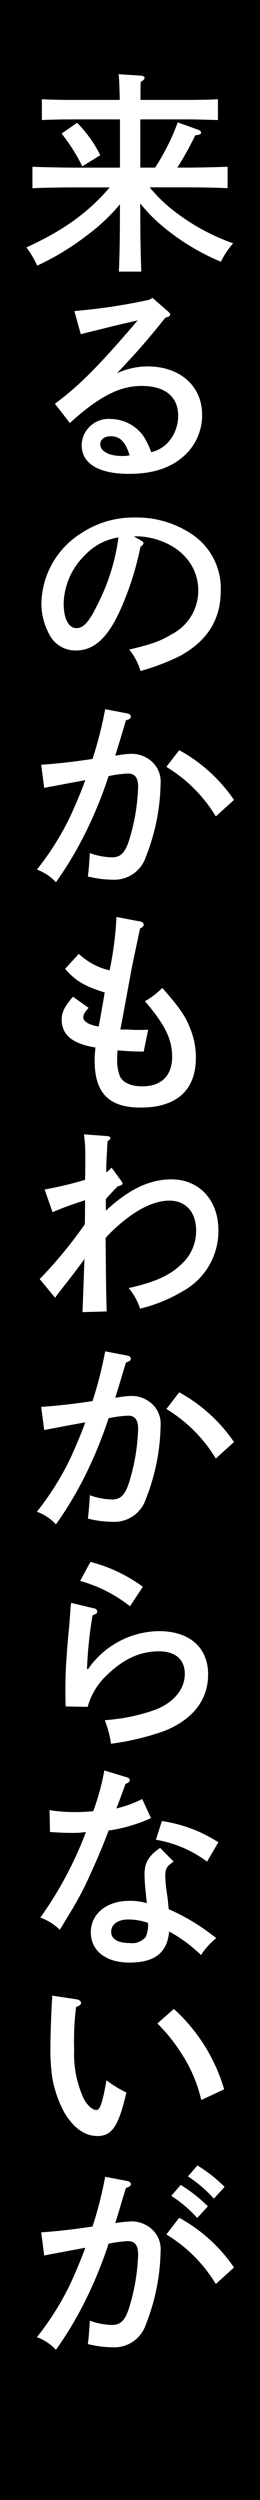 <svg xmlns="http://www.w3.org/2000/svg" width="39.081" height="375.022" viewBox="0 0 39.081 375.022">
  <g id="グループ_201" data-name="グループ 201" transform="translate(-4938 -3048)">
    <rect id="長方形_262" data-name="長方形 262" width="39.081" height="375.022" transform="translate(4938 3048)"/>
    <path id="パス_797" data-name="パス 797" d="M267.089,37.731a22.987,22.987,0,0,0,4.374,4.085,31.5,31.5,0,0,0,8.169,4.31,12.147,12.147,0,0,0-1.833,2.765,34,34,0,0,1-8.555-5.146,23.547,23.547,0,0,1-3.569-3.6v.836c0,4.213.064,7.332.161,9.391h-3.377c.1-2.091.161-5.242.161-9.391v-.708a28.473,28.473,0,0,1-5.017,4.7,38.4,38.4,0,0,1-7.429,4.5,14.419,14.419,0,0,0-1.608-2.734c5.435-2.476,9.262-5.178,12.511-9H255.9c-1.8,0-4.7.032-6.432.129V34.644c1.673.064,4.567.129,6.432.129h6.722V27.536h-7.269c-1.351,0-3.151.033-4.47.1v-3.12c1.222.064,3.055.1,4.47.1h7.236c-.032-1.995-.1-3.281-.161-3.859l3.409.225c.289.032.482.161.482.322,0,.193-.16.354-.579.611-.032.675-.032.965-.032,2.7h7.172c1.286,0,3.376-.032,4.471-.1v3.12c-1.158-.032-3.248-.1-4.471-.1h-7.2v7.236h2.219a33.428,33.428,0,0,0,3.409-6.786l3.216,1.158a.451.451,0,0,1,.289.386q0,.338-.868.385a47.655,47.655,0,0,1-2.7,4.856H272.4c2.026,0,4.76-.064,6.4-.129V37.86c-1.7-.1-4.438-.129-6.4-.129Zm-10.9-9.68a19.119,19.119,0,0,1,3.474,4.856l-2.7,1.673a26.978,26.978,0,0,0-3.119-4.921Z" transform="translate(4693.409 3038.373)" fill="#fff"/>
    <path id="パス_798" data-name="パス 798" d="M259.471,85.324a88.019,88.019,0,0,0,11.288-1.7l.45-.289,2.348,2.058c.257.225.322.322.322.45,0,.193-.161.289-.45.386l-.289.1c-2.733,3.41-4.116,4.986-7.268,8.33a10.936,10.936,0,0,1,4.631-1.029c4.824,0,8.169,2.927,8.169,7.236a8.188,8.188,0,0,1-2.927,6.368c-1.994,1.7-4.6,2.509-8.072,2.509-4.567,0-7.108-1.544-7.108-4.342a4.043,4.043,0,0,1,4.342-3.891,6.173,6.173,0,0,1,4.857,2.444,10.74,10.74,0,0,1,1.254,2.541,4.953,4.953,0,0,0,2.573-1.512,5.956,5.956,0,0,0,1.479-3.955c0-2.862-1.962-4.471-5.5-4.471-2.573,0-4.921.933-7.944,3.184-.836.643-1.447,1.125-2.83,2.379l-2.252-2.894c3.6-2.637,6.818-5.886,12.447-12.511-2.573.611-2.959.675-4.471,1.061l-1.8.45c-.547.129-1.865.45-2.284.579Zm5.435,18.783c-.933,0-1.544.482-1.544,1.19,0,1.061,1.319,1.769,3.313,1.769a5.464,5.464,0,0,0,1.094-.1c-.611-2.058-1.447-2.862-2.862-2.862" transform="translate(4689.707 3009.338)" fill="#fff"/>
    <path id="パス_799" data-name="パス 799" d="M267.72,148.27q.386.193.386.386c0,.192-.161.385-.45.546a45.157,45.157,0,0,1-2.958,9.327c-1.9,4.277-3.988,6.239-6.69,6.239a4.365,4.365,0,0,1-3.988-2.284,9.661,9.661,0,0,1-1.254-4.92,12.706,12.706,0,0,1,6.046-10.421,14.172,14.172,0,0,1,8.008-2.316,14.8,14.8,0,0,1,8.845,2.7,9.753,9.753,0,0,1,4.052,8.33c0,4.245-1.994,7.461-6.078,9.712a33.533,33.533,0,0,1-5.982,2.284,8.9,8.9,0,0,0-1.7-3.216c3.377-.8,4.664-1.254,6.432-2.316a7.369,7.369,0,0,0,3.956-6.5c0-3.313-1.994-6.046-5.4-7.4a10.858,10.858,0,0,0-3.667-.772h-.643Zm-8.394,2.187a10.455,10.455,0,0,0-3.216,7.269c0,2.283.74,3.7,1.93,3.7,1.029,0,1.93-1,3.088-3.409a30.941,30.941,0,0,0,3.216-10.2,8.65,8.65,0,0,0-5.017,2.637" transform="translate(4691.46 2980.805)" fill="#fff"/>
    <path id="パス_800" data-name="パス 800" d="M265.142,199.112c.289.064.482.257.482.451,0,.257-.192.418-.739.578-.74,2.476-1.093,3.666-1.608,5.275a1.848,1.848,0,0,0,.386-.032,12.505,12.505,0,0,1,2.154-.225,4.538,4.538,0,0,1,3.055,1.254,4.035,4.035,0,0,1,1.222,3.216,31.192,31.192,0,0,1-2.219,11,4.981,4.981,0,0,1-5.081,3.409,15.47,15.47,0,0,1-3.634-.482c.129-.868.257-2.605.289-3.506a10.621,10.621,0,0,0,3.313.643c1.415,0,2.09-.74,2.765-3.12a30.082,30.082,0,0,0,1.19-7.461c0-1.351-.482-1.994-1.511-1.994a17.872,17.872,0,0,0-2.927.386,64.147,64.147,0,0,1-3.313,8.169,55.141,55.141,0,0,1-4.6,7.751,7.443,7.443,0,0,0-2.862-1.9,42.1,42.1,0,0,0,4.92-7.783c.643-1.35,1.865-4.213,2.348-5.628-1.9.354-3.988.74-6.175,1.158l-.451-3.474c2.091-.129,4.76-.418,7.719-.868a60.223,60.223,0,0,0,1.9-7.462Zm7.751,5.5a23.884,23.884,0,0,1,8.233,7.461l-2.734,2.476a21.881,21.881,0,0,0-7.429-7.429Z" transform="translate(4692.045 2955.918)" fill="#fff"/>
    <path id="パス_801" data-name="パス 801" d="M270.236,257.286c.354.064.547.257.547.482s-.129.354-.547.579c-.772,3.635-1.19,5.532-1.512,7.366-.868,4.7-.965,5.209-1.126,6.11-.193,1.029-.257,1.319-.322,1.672h.611c.933,0,1.544.064,1.608.064.482,0,1.254,0,1.962-.032l-.675,3.281c-1.672-.033-2.091-.033-3.924-.193-.032.515-.064.8-.064,1.286a6.8,6.8,0,0,0,.386,2.541c.418,1,1.672,1.576,3.377,1.576,2.895,0,4.5-1.608,4.5-4.438,0-2.637-1.061-4.792-4.085-8.329a12.191,12.191,0,0,0,2.605-1.994c2.54,2.862,3.473,4.213,4.181,6.046a11.493,11.493,0,0,1,.868,4.438c0,4.856-2.895,7.461-8.3,7.461-4.792,0-6.915-2.187-6.915-7.076a17.174,17.174,0,0,1,.129-1.93c-3.506-.579-5.082-1.9-5.082-4.213,0-1.094.482-2.026,1.7-3.409l2.348,1.672c-.612.675-.8,1.029-.8,1.447,0,.611.9,1.126,2.315,1.351.225-1.19.74-4.052.9-5.114-2.894-.868-4.406-1.737-5.95-3.537l2.058-2.251a9.995,9.995,0,0,0,4.631,2.477,49.727,49.727,0,0,0,1.029-8.008Z" transform="translate(4688.815 2928.942)" fill="#fff"/>
    <path id="パス_802" data-name="パス 802" d="M262.223,328.9c3.506-3.249,6.593-4.7,9.873-4.7,4.149,0,7.044,3.12,7.044,7.59a10.283,10.283,0,0,1-5.371,9.2,23.19,23.19,0,0,1-6.4,2.605,9.339,9.339,0,0,0-1.705-3.088c3.988-.9,6.207-1.9,7.976-3.634a6.7,6.7,0,0,0,2.155-4.985c0-2.766-1.544-4.5-4.02-4.5-2.251,0-4.92,1.286-7.719,3.762a21.707,21.707,0,0,0-1.865,1.833c.064,8.362.1,8.973.161,11.031l-3.634.1c.032-.708.129-3.377.289-7.976-.289.451-1.962,2.669-3.088,4.085-.74.933-.933,1.19-1.319,1.736l-2.316-2.8a67,67,0,0,0,6.786-8.234c0-.418.032-1.672.032-3.6-2.155.707-3.313,1.125-4.888,1.8l-1.191-3.409a52.984,52.984,0,0,0,6.079-1.448c0-.193.032-.933.032-1.351v-2.444a21.388,21.388,0,0,0-.193-3.023l3.538.257c.257.032.418.128.418.322,0,.129-.1.257-.418.45-.161,2.895-.193,3.634-.193,4.181v.482a3.829,3.829,0,0,0,.8-.708l1.383,1.9a.943.943,0,0,1,.257.45c0,.225-.193.354-.708.45-.772.8-1.158,1.19-1.8,1.93Z" transform="translate(4691.684 2900.715)" fill="#fff"/>
    <path id="パス_803" data-name="パス 803" d="M265.142,378.813c.289.064.482.258.482.45,0,.258-.192.418-.739.579-.74,2.477-1.093,3.667-1.608,5.275a1.848,1.848,0,0,0,.386-.032,12.517,12.517,0,0,1,2.154-.225,4.538,4.538,0,0,1,3.055,1.254,4.034,4.034,0,0,1,1.222,3.216,31.189,31.189,0,0,1-2.219,11,4.981,4.981,0,0,1-5.081,3.409,15.469,15.469,0,0,1-3.634-.482c.129-.868.257-2.605.289-3.506a10.605,10.605,0,0,0,3.313.643c1.415,0,2.09-.74,2.765-3.12a30.083,30.083,0,0,0,1.19-7.461c0-1.351-.482-1.994-1.511-1.994a17.937,17.937,0,0,0-2.927.386,64.149,64.149,0,0,1-3.313,8.169,55.139,55.139,0,0,1-4.6,7.751,7.438,7.438,0,0,0-2.862-1.9,42.1,42.1,0,0,0,4.92-7.783c.643-1.351,1.865-4.213,2.348-5.628-1.9.354-3.988.74-6.175,1.158l-.451-3.473c2.091-.129,4.76-.418,7.719-.868a60.224,60.224,0,0,0,1.9-7.462Zm7.751,5.5a23.885,23.885,0,0,1,8.233,7.461l-2.734,2.477a21.882,21.882,0,0,0-7.429-7.429Z" transform="translate(4692.045 2872.543)" fill="#fff"/>
    <path id="パス_804" data-name="パス 804" d="M263.827,444.071a.509.509,0,0,1,.45.482c0,.225-.193.386-.708.546a62.482,62.482,0,0,0-.836,8.073h.161a13.156,13.156,0,0,1,10.645-5.692c4.6,0,7.4,2.444,7.4,6.5,0,3.827-2.316,6.786-6.625,8.491a38.89,38.89,0,0,1-7.976,1.9,15.172,15.172,0,0,0-.933-3.538,28.1,28.1,0,0,0,7.718-1.608c2.7-1.094,4.31-3.055,4.31-5.339,0-2.154-1.415-3.376-3.859-3.376-2.83,0-5.275,1.094-7.783,3.506a10.274,10.274,0,0,0-2.959,4.824l-3.313-.065c-.032-1.64-.032-1.994-.032-2.733,0-2.348.161-5.113.547-9.069.1-.965.1-1.254.193-2.444a9.481,9.481,0,0,1,.129-1.286Zm-.579-6.979a23,23,0,0,1,7.879,3.73l-1.929,2.927a21.165,21.165,0,0,0-7.494-3.8Z" transform="translate(4688.343 2845.205)" fill="#fff"/>
    <path id="パス_805" data-name="パス 805" d="M265.49,496.5c.257.064.418.225.418.418,0,.226-.161.354-.643.579-.772,2.091-1.157,3.185-1.382,3.666a17.042,17.042,0,0,0,3.891-1.415l1.319,2.862a23.16,23.16,0,0,1-6.368,1.865c-.579,1.576-1.576,4.02-2.734,6.528a48.085,48.085,0,0,1-3.184,6.014c-.643,1.094-1.126,1.865-1.415,2.348a8.332,8.332,0,0,0-2.927-1.833,56.09,56.09,0,0,0,6.851-12.832,14.379,14.379,0,0,1-2.251.129c-.9,0-1.608-.032-3.152-.129l-.064-3.281a24.151,24.151,0,0,0,3.892.289c.9,0,1.447-.032,2.669-.129a35.7,35.7,0,0,0,1.672-6.11ZM272.5,509.14c-1,.675-1.254,1.061-1.254,2.026a17.856,17.856,0,0,0,.225,2.605c.1.675.129.869.225,1.865.032.386.064.515.064.643a31.152,31.152,0,0,1,7.139,4.342,10.412,10.412,0,0,0-2.284,2.54,21.432,21.432,0,0,0-4.792-3.538c-.289,3.185-2.155,4.664-5.982,4.664-3.505,0-5.789-1.769-5.789-4.535s2.347-4.728,5.789-4.728a8.86,8.86,0,0,1,2.637.354c-.1-.772-.1-1-.193-1.833-.1-.74-.161-2.091-.161-2.477,0-1.768.611-2.8,2.348-3.988Zm-6.883,8.683c-1.479,0-2.509.74-2.509,1.833s.965,1.7,2.831,1.7a2.64,2.64,0,0,0,2.347-.9,4.108,4.108,0,0,0,.354-2.123,9.036,9.036,0,0,0-3.023-.515m5.114-14.762a21.229,21.229,0,0,1,8.49,3.184l-1.7,2.9a17.788,17.788,0,0,0-7.686-3.281Z" transform="translate(4691.6 2818.119)" fill="#fff"/>
    <path id="パス_806" data-name="パス 806" d="M259.177,559.019c.418.064.708.257.708.546,0,.258-.161.386-.74.612a40.816,40.816,0,0,0-.289,6.432,15.875,15.875,0,0,0,1.383,7.2c.515,1.062,1.351,1.833,1.962,1.833.547,0,.933-1.158,1.512-4.47a17.127,17.127,0,0,0,2.991,1.833c-1.158,5.017-2.155,6.529-4.342,6.529-1.9,0-3.6-1.19-4.985-3.537a17.1,17.1,0,0,1-1.8-5.146,28.892,28.892,0,0,1-.289-4.728c0-1.576.129-5.307.225-6.754a4.836,4.836,0,0,0,.032-.9Zm14.665,1.447a26.281,26.281,0,0,1,7.558,12.06l-3.441,1.608a21.464,21.464,0,0,0-2.83-6.754,25.6,25.6,0,0,0-3.763-4.728Z" transform="translate(4690.291 2788.889)" fill="#fff"/>
    <path id="パス_807" data-name="パス 807" d="M265.141,608.34c.289.064.482.257.482.45,0,.257-.193.418-.74.579-.708,2.284-1.094,3.667-1.608,5.275a19.318,19.318,0,0,1,2.541-.258,4.536,4.536,0,0,1,3.055,1.255,4.034,4.034,0,0,1,1.223,3.216,31.2,31.2,0,0,1-2.219,11,4.982,4.982,0,0,1-5.082,3.409,15.47,15.47,0,0,1-3.634-.482c.129-.869.257-2.606.289-3.506a10.6,10.6,0,0,0,3.313.644c1.415,0,2.091-.74,2.766-3.12a30.1,30.1,0,0,0,1.19-7.461c0-1.351-.482-1.994-1.512-1.994a17.978,17.978,0,0,0-2.927.385,64.153,64.153,0,0,1-3.313,8.169,55.1,55.1,0,0,1-4.6,7.75,7.429,7.429,0,0,0-2.862-1.9,42.129,42.129,0,0,0,4.921-7.783c.643-1.351,1.865-4.213,2.348-5.628-1.9.354-3.988.74-6.175,1.158l-.45-3.473c2.091-.129,4.76-.419,7.718-.868a60.229,60.229,0,0,0,1.9-7.462Zm7.751,5.5a23.879,23.879,0,0,1,8.234,7.461l-2.734,2.477a21.893,21.893,0,0,0-7.429-7.43Zm.225-4.921a21.706,21.706,0,0,1,4.085,3.216l-1.608,1.736a18.694,18.694,0,0,0-3.892-3.312Zm2.509-2.927a21.706,21.706,0,0,1,4.085,3.216l-1.608,1.769a19.718,19.718,0,0,0-3.892-3.344Z" transform="translate(4692.045 2766.842)" fill="#fff"/>
  </g>
</svg>
